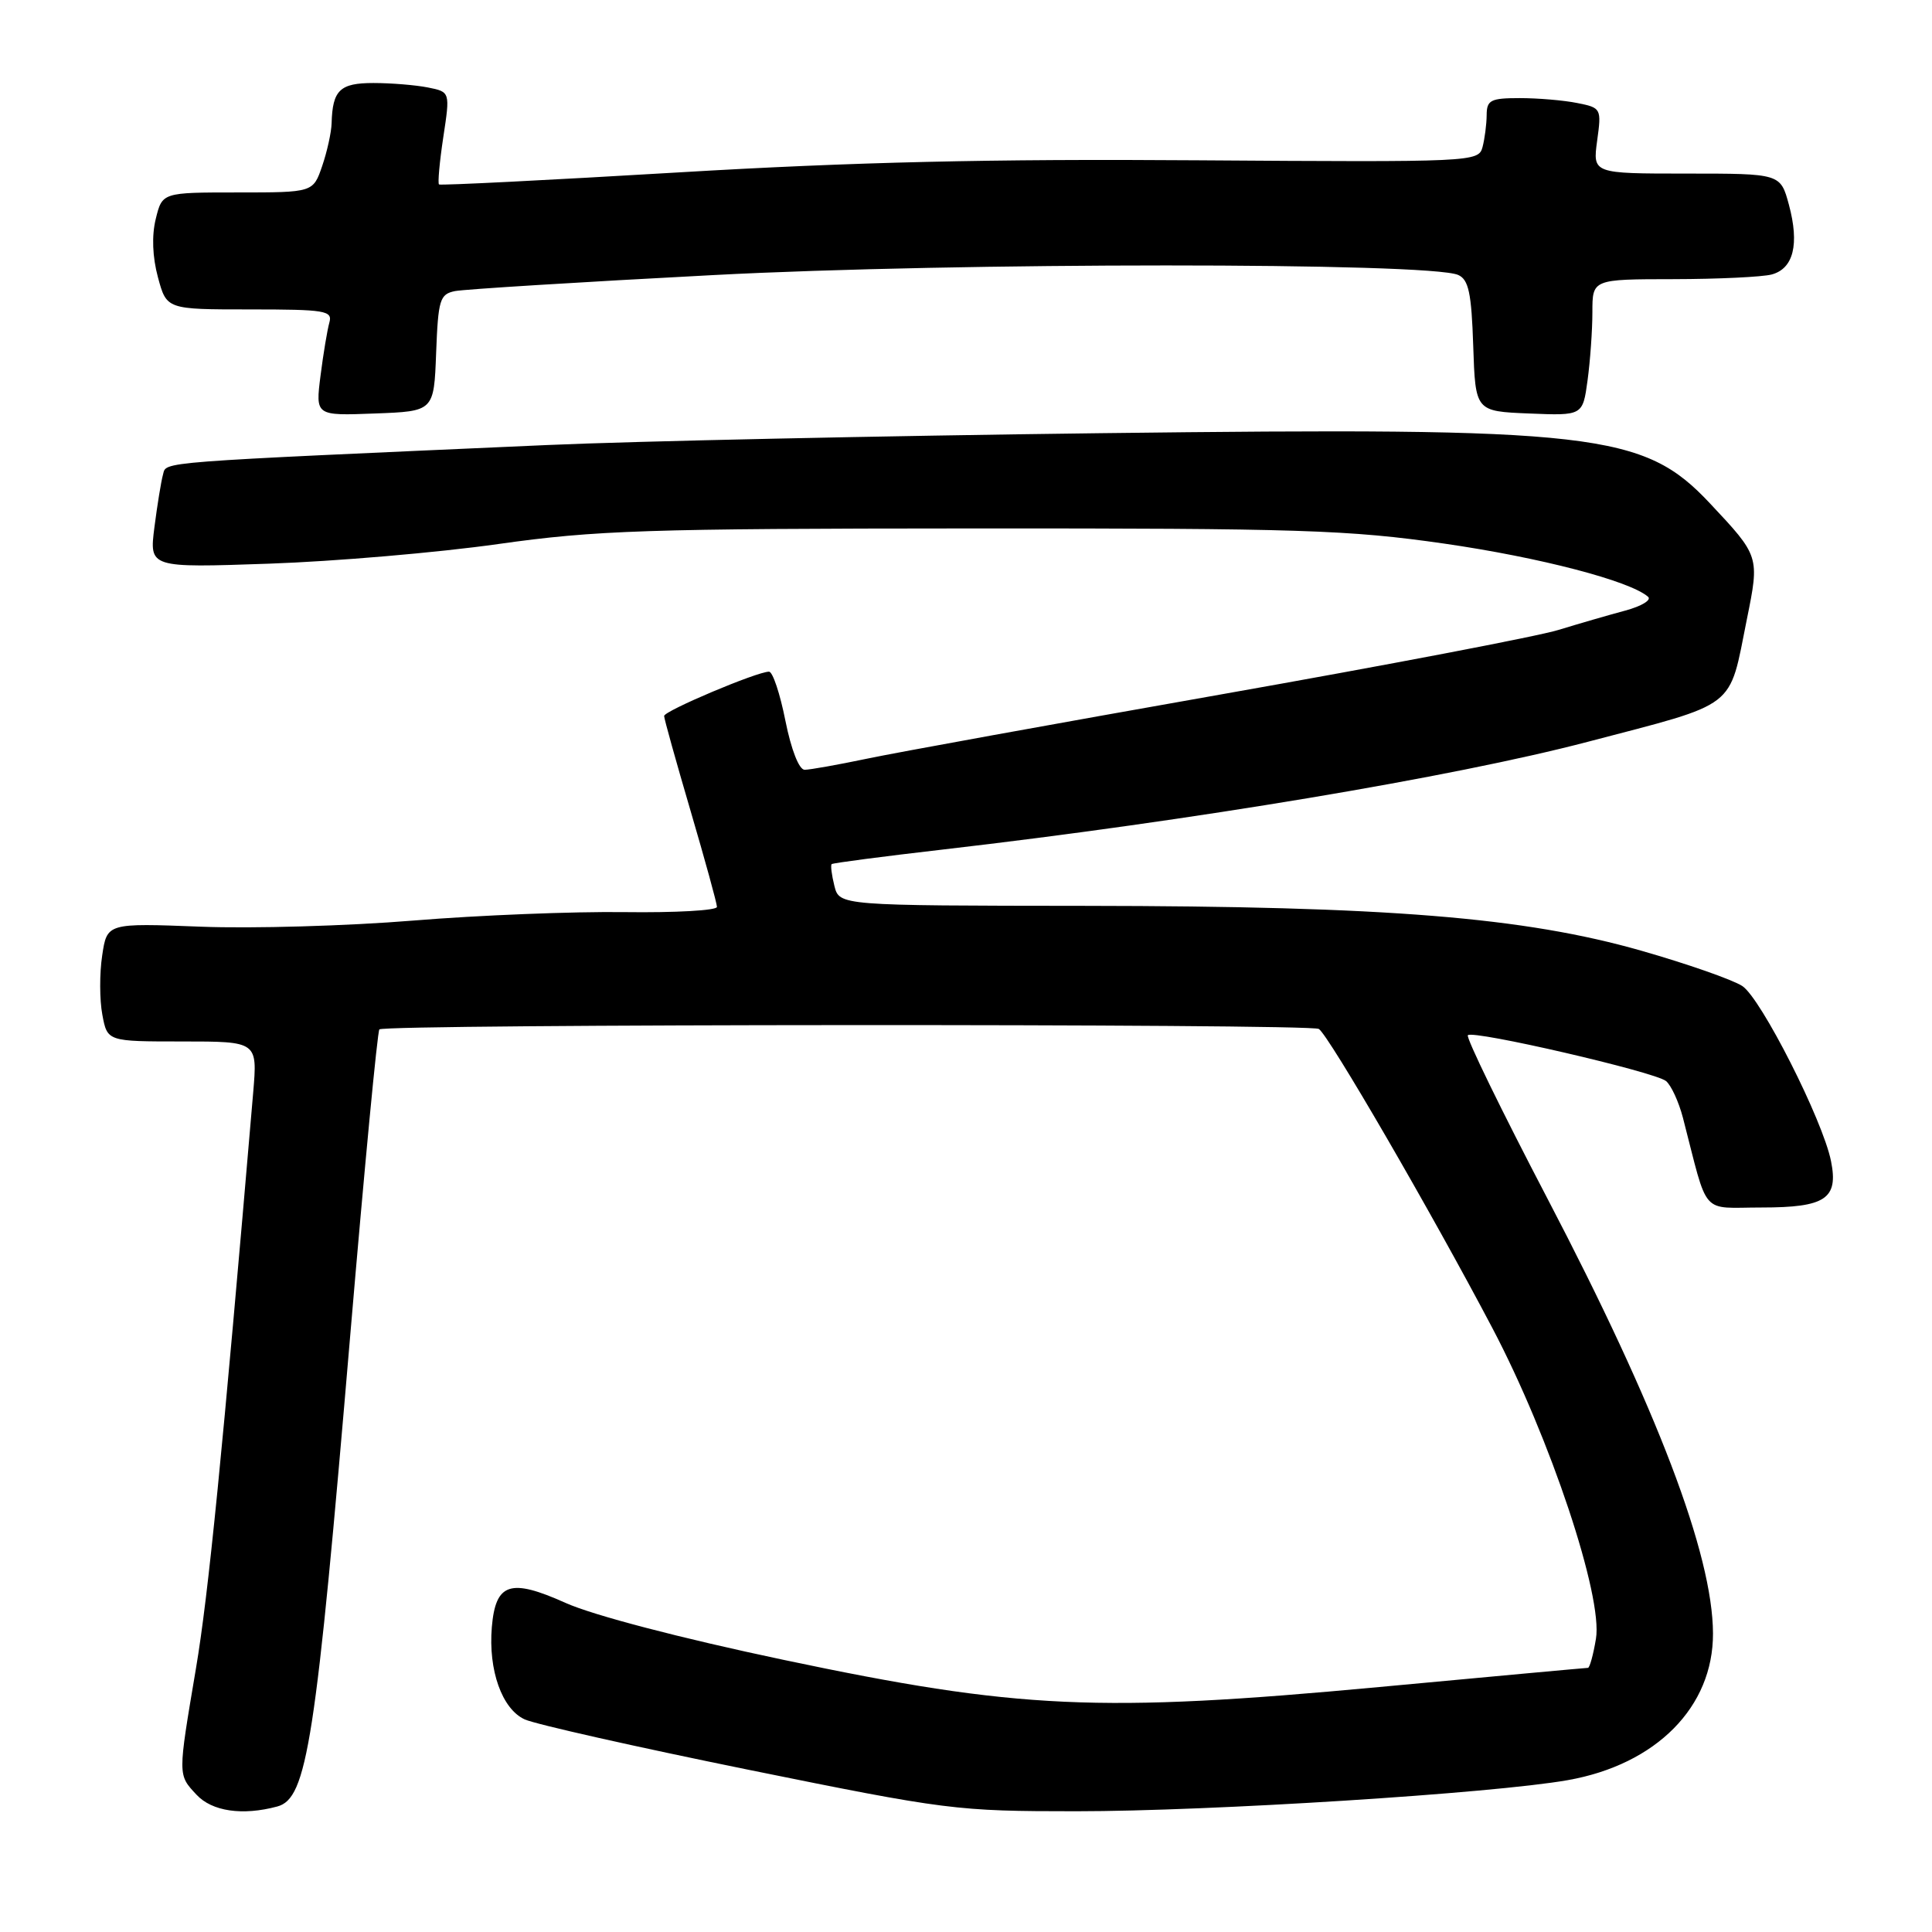 <?xml version="1.0" encoding="UTF-8" standalone="no"?>
<!DOCTYPE svg PUBLIC "-//W3C//DTD SVG 1.1//EN" "http://www.w3.org/Graphics/SVG/1.1/DTD/svg11.dtd" >
<svg xmlns="http://www.w3.org/2000/svg" xmlns:xlink="http://www.w3.org/1999/xlink" version="1.1" viewBox="0 0 256 256">
 <g >
 <path fill="currentColor"
d=" M 36.74 239.37 C 40.70 238.31 41.83 231.00 46.43 176.68 C 48.29 154.78 50.01 136.66 50.27 136.40 C 50.99 135.68 173.58 135.62 174.75 136.34 C 176.05 137.15 189.69 160.66 197.76 176.00 C 205.41 190.54 212.42 211.57 211.47 217.15 C 211.12 219.27 210.64 221.00 210.41 221.00 C 210.18 221.00 197.73 222.14 182.75 223.54 C 145.68 226.99 134.87 226.49 103.78 219.93 C 90.13 217.05 78.61 214.04 74.93 212.39 C 67.61 209.10 65.67 209.74 65.17 215.60 C 64.69 221.32 66.52 226.46 69.53 227.83 C 70.93 228.47 84.26 231.47 99.16 234.50 C 125.46 239.84 126.72 240.00 142.61 240.00 C 160.40 240.00 197.75 237.64 207.73 235.88 C 219.46 233.81 227.02 226.18 226.98 216.43 C 226.94 205.96 219.57 186.61 205.03 158.79 C 198.96 147.17 194.22 137.45 194.50 137.17 C 195.20 136.46 219.22 142.02 220.75 143.24 C 221.43 143.79 222.44 145.98 223.00 148.12 C 226.43 161.37 225.22 160.00 233.42 160.00 C 241.89 160.00 243.62 158.84 242.62 153.86 C 241.54 148.44 233.34 132.27 230.86 130.65 C 229.56 129.81 223.55 127.71 217.50 125.98 C 201.96 121.54 183.75 120.07 143.86 120.03 C 111.22 120.00 111.22 120.00 110.56 117.38 C 110.20 115.94 110.04 114.64 110.20 114.50 C 110.37 114.35 117.03 113.48 125.00 112.56 C 157.87 108.76 192.56 102.97 210.36 98.30 C 230.46 93.03 229.04 94.12 231.47 82.05 C 233.16 73.71 233.15 73.70 226.57 66.69 C 217.77 57.32 211.48 56.60 145.73 57.40 C 117.00 57.75 84.05 58.46 72.50 58.97 C 19.98 61.30 22.09 61.14 21.60 62.88 C 21.35 63.77 20.84 66.92 20.46 69.87 C 19.78 75.24 19.78 75.24 35.64 74.69 C 44.36 74.39 58.02 73.22 66.00 72.09 C 78.98 70.26 85.56 70.04 128.87 70.02 C 172.28 70.00 178.69 70.21 191.37 72.03 C 204.04 73.86 215.98 76.97 218.38 79.08 C 218.86 79.51 217.51 80.32 215.38 80.90 C 213.24 81.47 209.25 82.63 206.50 83.47 C 203.75 84.32 183.57 88.17 161.65 92.04 C 139.73 95.91 118.66 99.73 114.83 100.54 C 111.00 101.34 107.31 102.00 106.62 102.00 C 105.88 102.00 104.84 99.35 104.07 95.50 C 103.36 91.92 102.39 89.00 101.90 89.00 C 100.30 89.00 88.00 94.20 88.00 94.87 C 88.00 95.24 89.58 100.89 91.50 107.43 C 93.42 113.97 95.00 119.71 95.00 120.17 C 95.00 120.64 89.49 120.95 82.75 120.86 C 76.01 120.77 63.42 121.27 54.76 121.98 C 46.10 122.69 33.42 123.06 26.60 122.79 C 14.18 122.31 14.18 122.31 13.54 126.61 C 13.18 128.97 13.19 132.50 13.56 134.45 C 14.22 138.00 14.22 138.00 24.17 138.00 C 34.12 138.00 34.12 138.00 33.55 144.75 C 29.47 192.66 27.61 211.37 25.96 221.11 C 23.55 235.39 23.55 235.14 26.04 237.81 C 28.09 240.02 32.14 240.61 36.74 239.37 Z  M 57.79 46.76 C 58.06 39.69 58.28 38.98 60.29 38.57 C 61.51 38.33 76.90 37.37 94.50 36.45 C 126.68 34.75 189.39 34.75 193.21 36.43 C 194.60 37.04 194.98 38.81 195.21 45.84 C 195.50 54.50 195.50 54.50 202.61 54.79 C 209.72 55.08 209.72 55.08 210.36 50.40 C 210.71 47.83 211.00 43.76 211.00 41.36 C 211.00 37.00 211.00 37.00 221.75 36.99 C 227.66 36.98 233.52 36.70 234.76 36.37 C 237.65 35.59 238.45 32.37 237.04 27.13 C 235.92 23.00 235.92 23.00 223.48 23.00 C 211.04 23.00 211.04 23.00 211.63 18.65 C 212.22 14.38 212.17 14.28 208.99 13.65 C 207.21 13.29 203.78 13.00 201.38 13.00 C 197.51 13.00 197.00 13.26 196.99 15.25 C 196.98 16.49 196.73 18.40 196.44 19.50 C 195.91 21.46 195.17 21.49 158.70 21.24 C 131.48 21.04 113.05 21.47 90.00 22.84 C 72.67 23.87 58.35 24.59 58.17 24.44 C 57.99 24.29 58.24 21.47 58.74 18.17 C 59.65 12.18 59.65 12.18 56.70 11.59 C 55.08 11.27 51.83 11.00 49.48 11.00 C 45.04 11.00 44.06 11.94 43.94 16.33 C 43.91 17.52 43.35 20.07 42.69 22.00 C 41.49 25.50 41.49 25.50 31.50 25.50 C 21.50 25.50 21.50 25.50 20.64 29.00 C 20.09 31.23 20.20 34.05 20.93 36.75 C 22.08 41.00 22.08 41.00 33.11 41.00 C 43.13 41.00 44.09 41.16 43.64 42.75 C 43.37 43.71 42.84 46.88 42.47 49.79 C 41.80 55.09 41.80 55.09 49.65 54.79 C 57.50 54.50 57.50 54.50 57.79 46.76 Z "/>
</g>
</svg>